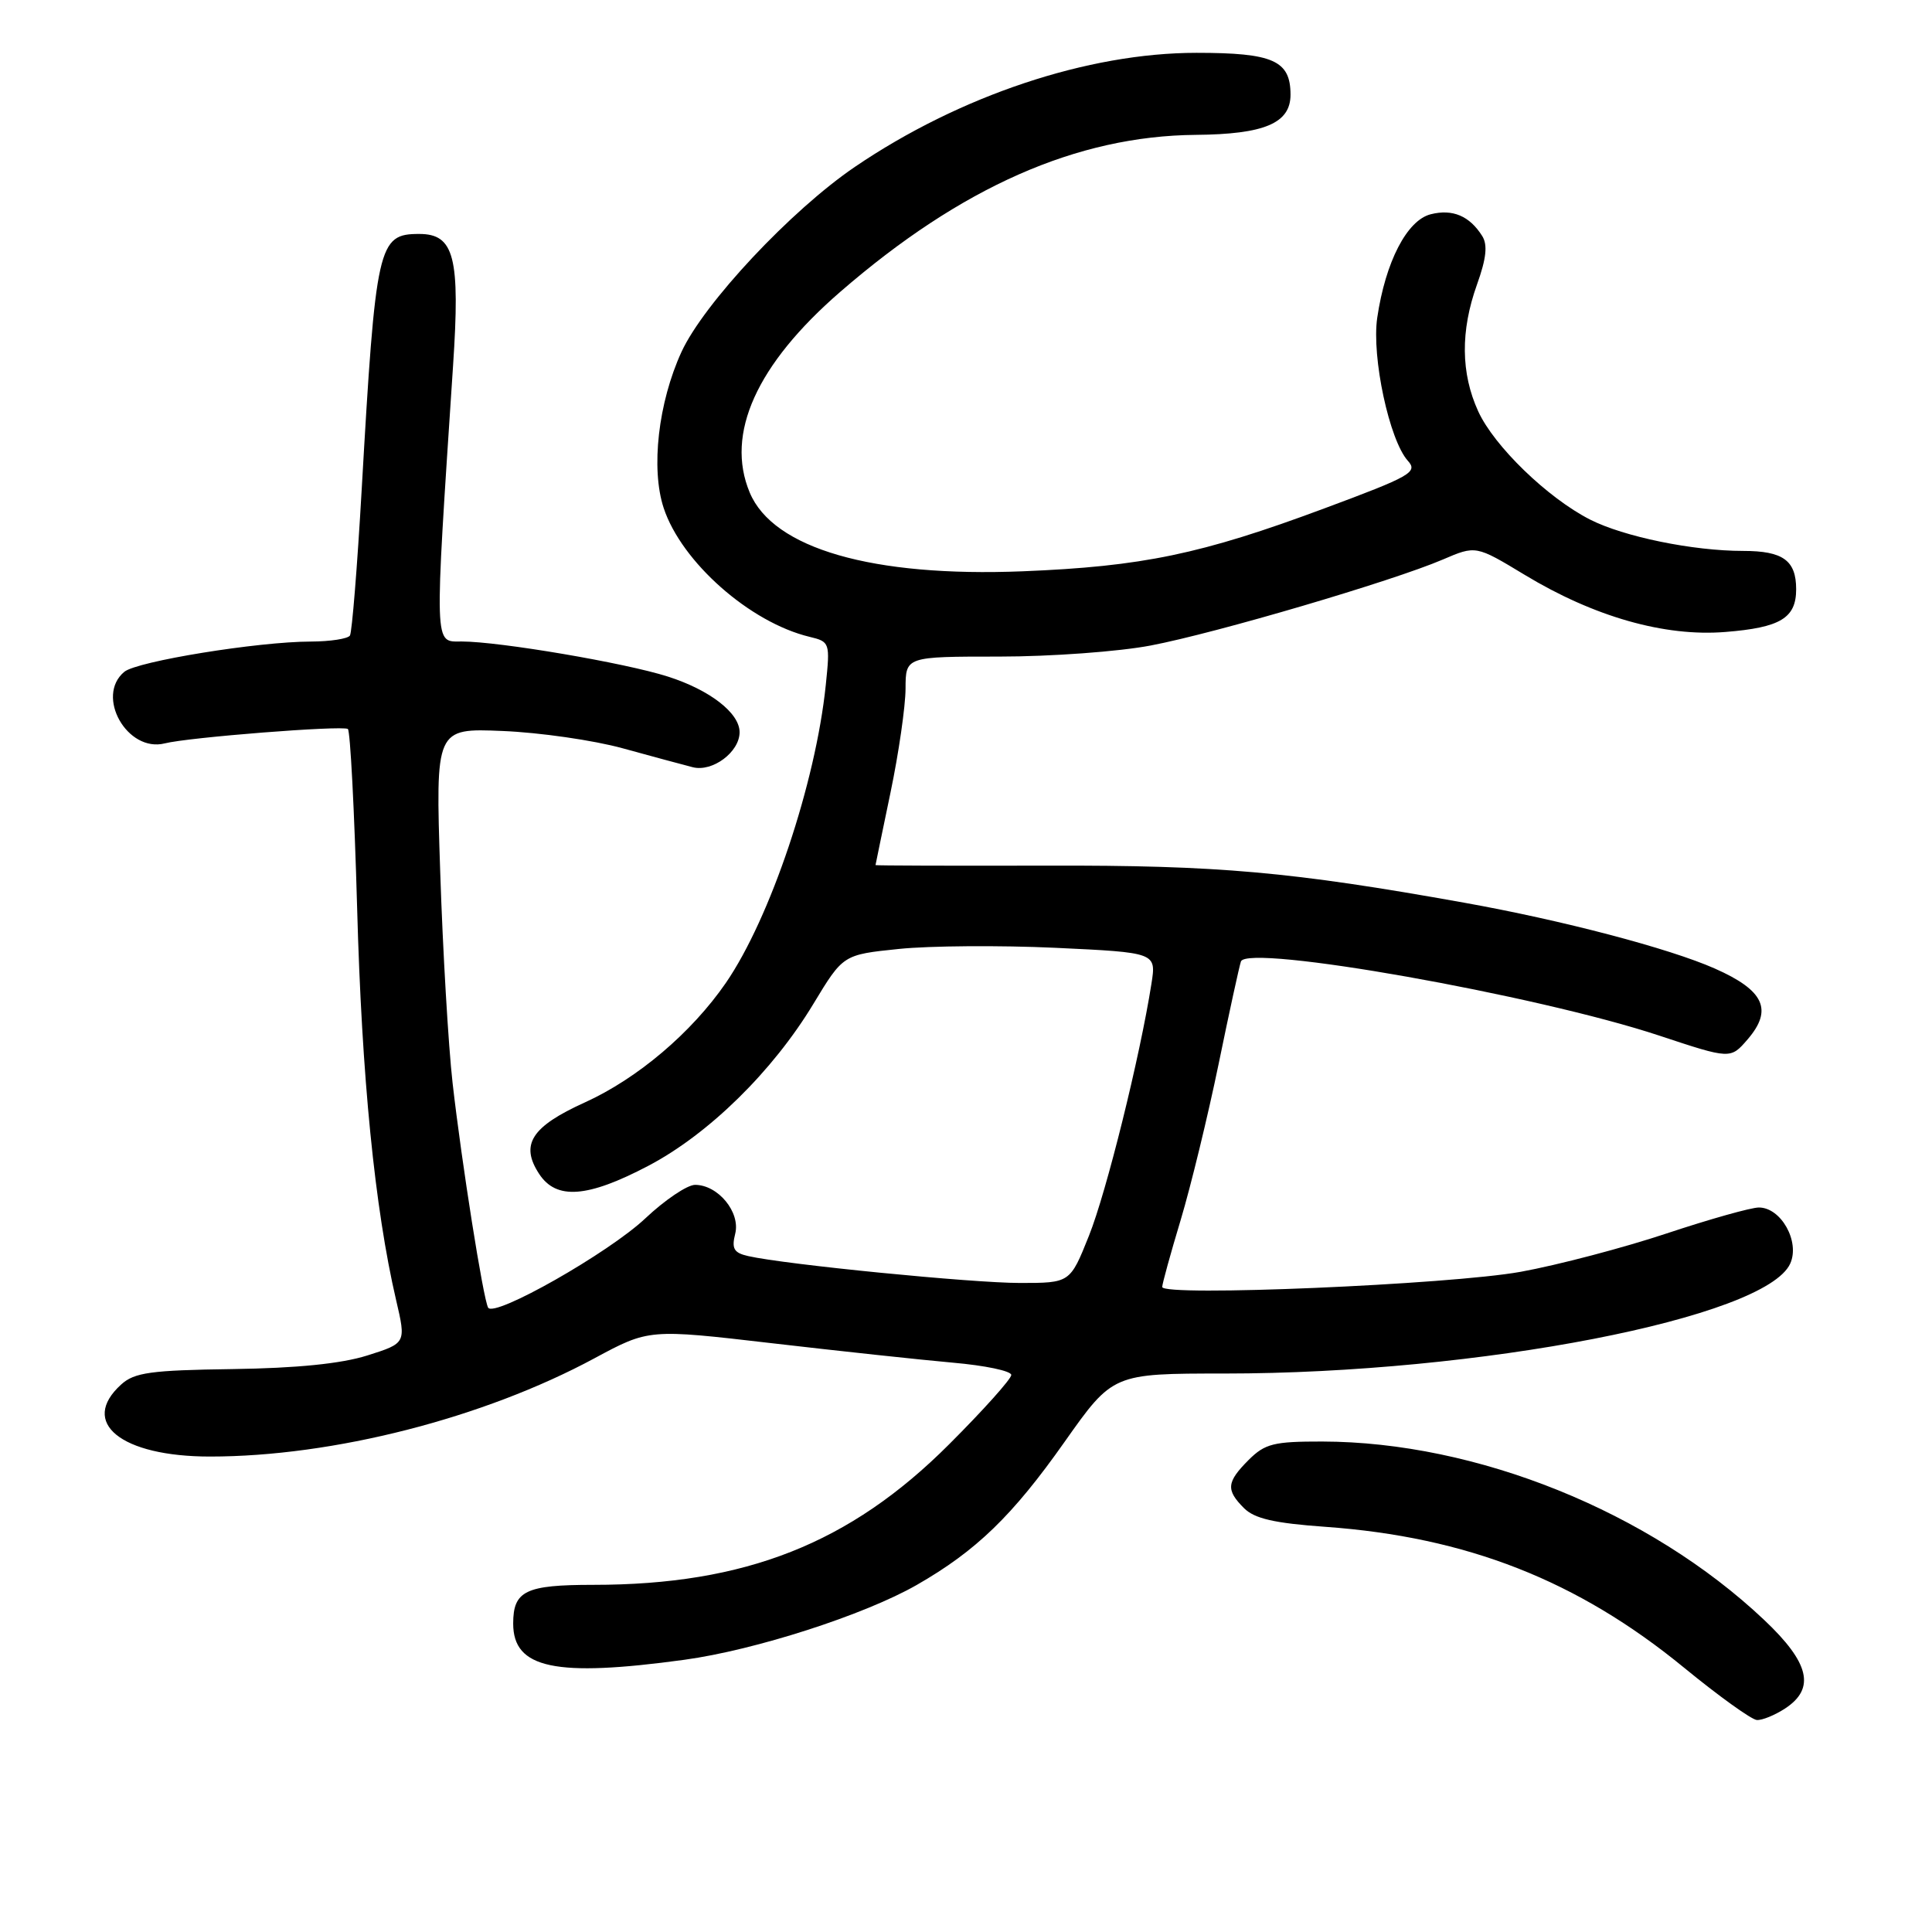 <?xml version="1.0" encoding="UTF-8" standalone="no"?>
<!DOCTYPE svg PUBLIC "-//W3C//DTD SVG 1.1//EN" "http://www.w3.org/Graphics/SVG/1.1/DTD/svg11.dtd" >
<svg xmlns="http://www.w3.org/2000/svg" xmlns:xlink="http://www.w3.org/1999/xlink" version="1.1" viewBox="0 0 256 256">
 <g >
 <path fill="currentColor"
d=" M 236.54 226.38 C 240.58 223.73 239.78 220.33 233.75 214.64 C 218.56 200.29 195.66 191.05 175.20 191.01 C 168.78 191.00 167.62 191.29 165.45 193.45 C 162.52 196.39 162.42 197.42 164.84 199.84 C 166.23 201.23 168.87 201.83 175.59 202.31 C 194.35 203.65 209.04 209.41 223.15 220.98 C 227.74 224.74 232.08 227.86 232.79 227.91 C 233.49 227.96 235.18 227.27 236.54 226.38 Z  M 90.68 219.93 C 100.05 218.65 114.55 213.98 121.48 210.01 C 129.35 205.50 134.16 200.85 141.06 191.06 C 147.46 182.00 147.46 182.00 162.26 182.00 C 195.93 182.00 233.94 174.62 237.21 167.44 C 238.53 164.54 236.01 160.00 233.06 160.00 C 232.02 160.00 226.52 161.55 220.83 163.44 C 215.15 165.33 206.45 167.62 201.50 168.52 C 192.09 170.22 154.00 171.84 154.00 170.53 C 154.00 170.12 155.10 166.12 156.45 161.64 C 157.79 157.17 160.05 147.88 161.47 141.00 C 162.88 134.12 164.22 128.00 164.43 127.40 C 165.27 125.04 203.62 131.84 219.88 137.23 C 229.30 140.35 229.30 140.35 231.57 137.72 C 234.95 133.79 233.76 131.23 227.23 128.34 C 221.18 125.66 207.05 121.95 194.00 119.61 C 171.12 115.51 161.44 114.64 138.75 114.70 C 126.24 114.73 116.01 114.70 116.01 114.63 C 116.02 114.56 116.91 110.22 118.00 105.00 C 119.09 99.78 119.98 93.59 119.99 91.25 C 120.00 87.00 120.00 87.00 132.41 87.00 C 139.24 87.00 148.27 86.34 152.49 85.53 C 161.15 83.88 184.50 77.00 191.16 74.15 C 195.56 72.26 195.56 72.26 202.03 76.17 C 211.20 81.72 220.56 84.39 228.61 83.74 C 235.91 83.16 238.00 81.90 238.00 78.08 C 238.00 74.26 236.26 73.00 230.98 73.00 C 224.31 73.00 215.16 71.12 210.68 68.84 C 205.06 65.97 197.98 59.12 195.87 54.50 C 193.56 49.45 193.51 43.84 195.71 37.70 C 196.95 34.24 197.14 32.45 196.40 31.27 C 194.72 28.61 192.48 27.66 189.58 28.39 C 186.43 29.18 183.58 34.70 182.49 42.11 C 181.73 47.31 184.10 58.34 186.55 61.06 C 187.91 62.56 186.94 63.11 175.47 67.37 C 159.17 73.44 151.36 75.06 135.50 75.70 C 115.60 76.49 102.44 72.69 99.34 65.26 C 96.09 57.49 100.24 48.29 111.34 38.67 C 127.36 24.78 142.69 18.01 158.45 17.87 C 167.54 17.79 171.00 16.33 171.00 12.55 C 171.00 8.02 168.70 7.00 158.54 7.00 C 144.15 7.00 127.17 12.67 113.28 22.11 C 104.81 27.87 93.26 40.20 90.30 46.63 C 87.22 53.34 86.22 62.10 87.94 67.31 C 90.30 74.47 99.37 82.48 107.26 84.38 C 109.96 85.03 110.00 85.15 109.42 90.77 C 108.08 103.77 102.07 121.67 96.18 130.24 C 91.63 136.84 84.48 142.91 77.49 146.08 C 70.41 149.29 68.89 151.66 71.44 155.55 C 73.71 159.02 77.85 158.71 85.90 154.48 C 93.90 150.28 102.39 141.95 107.79 133.00 C 111.72 126.50 111.72 126.50 119.11 125.74 C 123.17 125.32 132.51 125.25 139.86 125.59 C 153.22 126.22 153.22 126.22 152.57 130.36 C 151.05 140.03 146.61 157.96 144.29 163.75 C 141.79 170.00 141.79 170.00 135.14 170.00 C 128.80 170.00 104.10 167.56 99.15 166.44 C 97.24 166.01 96.92 165.46 97.42 163.47 C 98.13 160.63 95.15 157.00 92.10 157.00 C 91.06 157.00 88.10 159.00 85.51 161.44 C 80.68 166.00 65.49 174.63 64.68 173.27 C 64.04 172.17 61.17 154.07 59.97 143.50 C 59.41 138.55 58.67 125.95 58.33 115.50 C 57.70 96.49 57.70 96.49 66.60 96.86 C 71.50 97.06 78.65 98.09 82.50 99.15 C 86.35 100.21 90.53 101.34 91.79 101.66 C 94.41 102.33 98.00 99.65 98.00 97.02 C 98.00 94.48 94.07 91.43 88.50 89.65 C 82.85 87.84 66.20 85.01 61.18 85.00 C 57.49 85.00 57.53 86.34 60.03 48.50 C 60.99 34.07 60.20 31.00 55.55 31.00 C 50.09 31.00 49.79 32.32 47.92 64.96 C 47.34 75.11 46.64 83.77 46.37 84.21 C 46.10 84.64 43.77 85.00 41.19 85.01 C 34.20 85.02 18.16 87.62 16.47 89.02 C 12.60 92.24 16.86 99.76 21.84 98.50 C 24.97 97.70 45.23 96.11 46.09 96.59 C 46.41 96.77 46.96 107.42 47.32 120.25 C 47.93 142.71 49.66 160.12 52.48 172.24 C 53.82 177.98 53.82 177.98 48.66 179.61 C 45.20 180.70 39.31 181.29 30.81 181.41 C 19.99 181.56 17.81 181.86 16.06 183.45 C 10.47 188.50 16.02 193.00 27.83 193.00 C 44.14 193.00 64.03 187.92 78.75 179.99 C 85.99 176.09 85.99 176.09 102.25 177.98 C 111.19 179.02 121.99 180.18 126.25 180.56 C 130.51 180.93 134.00 181.66 134.00 182.19 C 134.00 182.71 130.29 186.86 125.75 191.39 C 112.62 204.53 98.75 210.00 78.61 210.00 C 69.64 210.00 68.00 210.79 68.00 215.13 C 68.00 221.09 73.57 222.27 90.68 219.93 Z "/>
</g>
</svg>